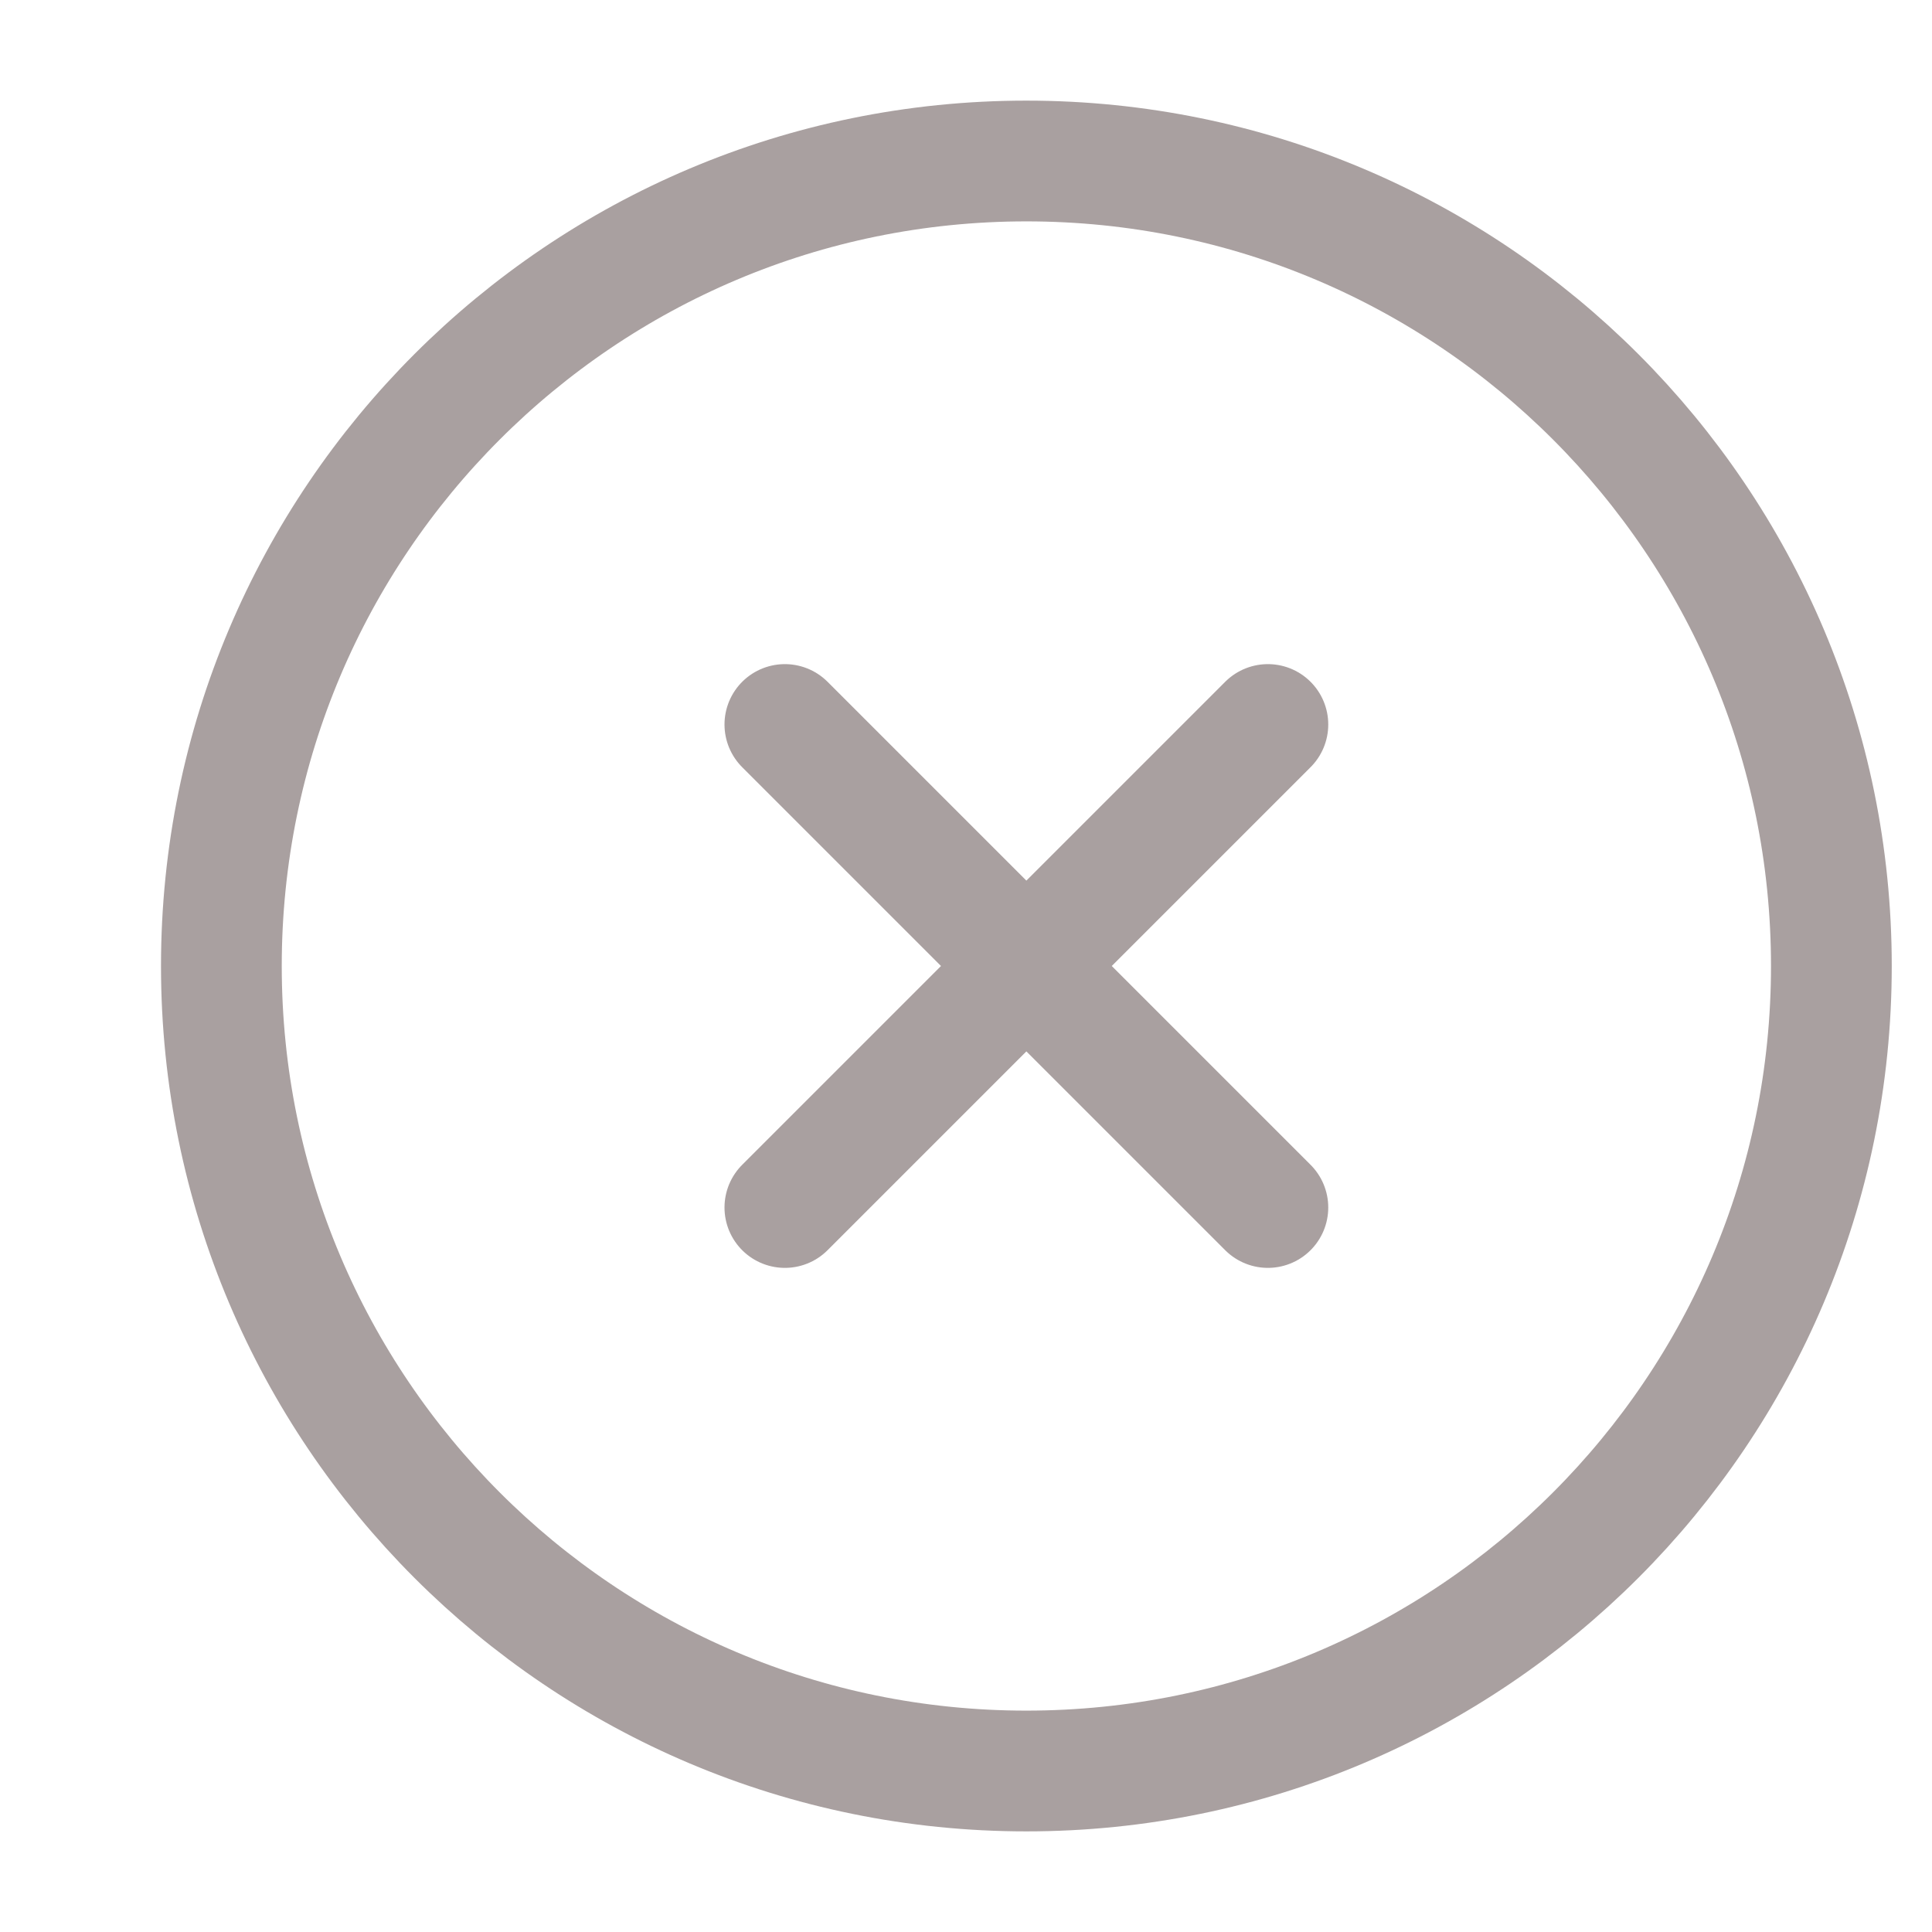 <svg xmlns="http://www.w3.org/2000/svg" width="20" height="20" viewBox="0 0 24 24"><path fill="none" stroke="#a9a0a0" stroke-linecap="round" stroke-linejoin="round" stroke-width="1.5" d="m15.75 15l-6-6m0 6l6-6m7 3c0-5.523-4.477-10-10-10s-10 4.477-10 10s4.477 10 10 10s10-4.477 10-10" color="#a9a0a0"/></svg>